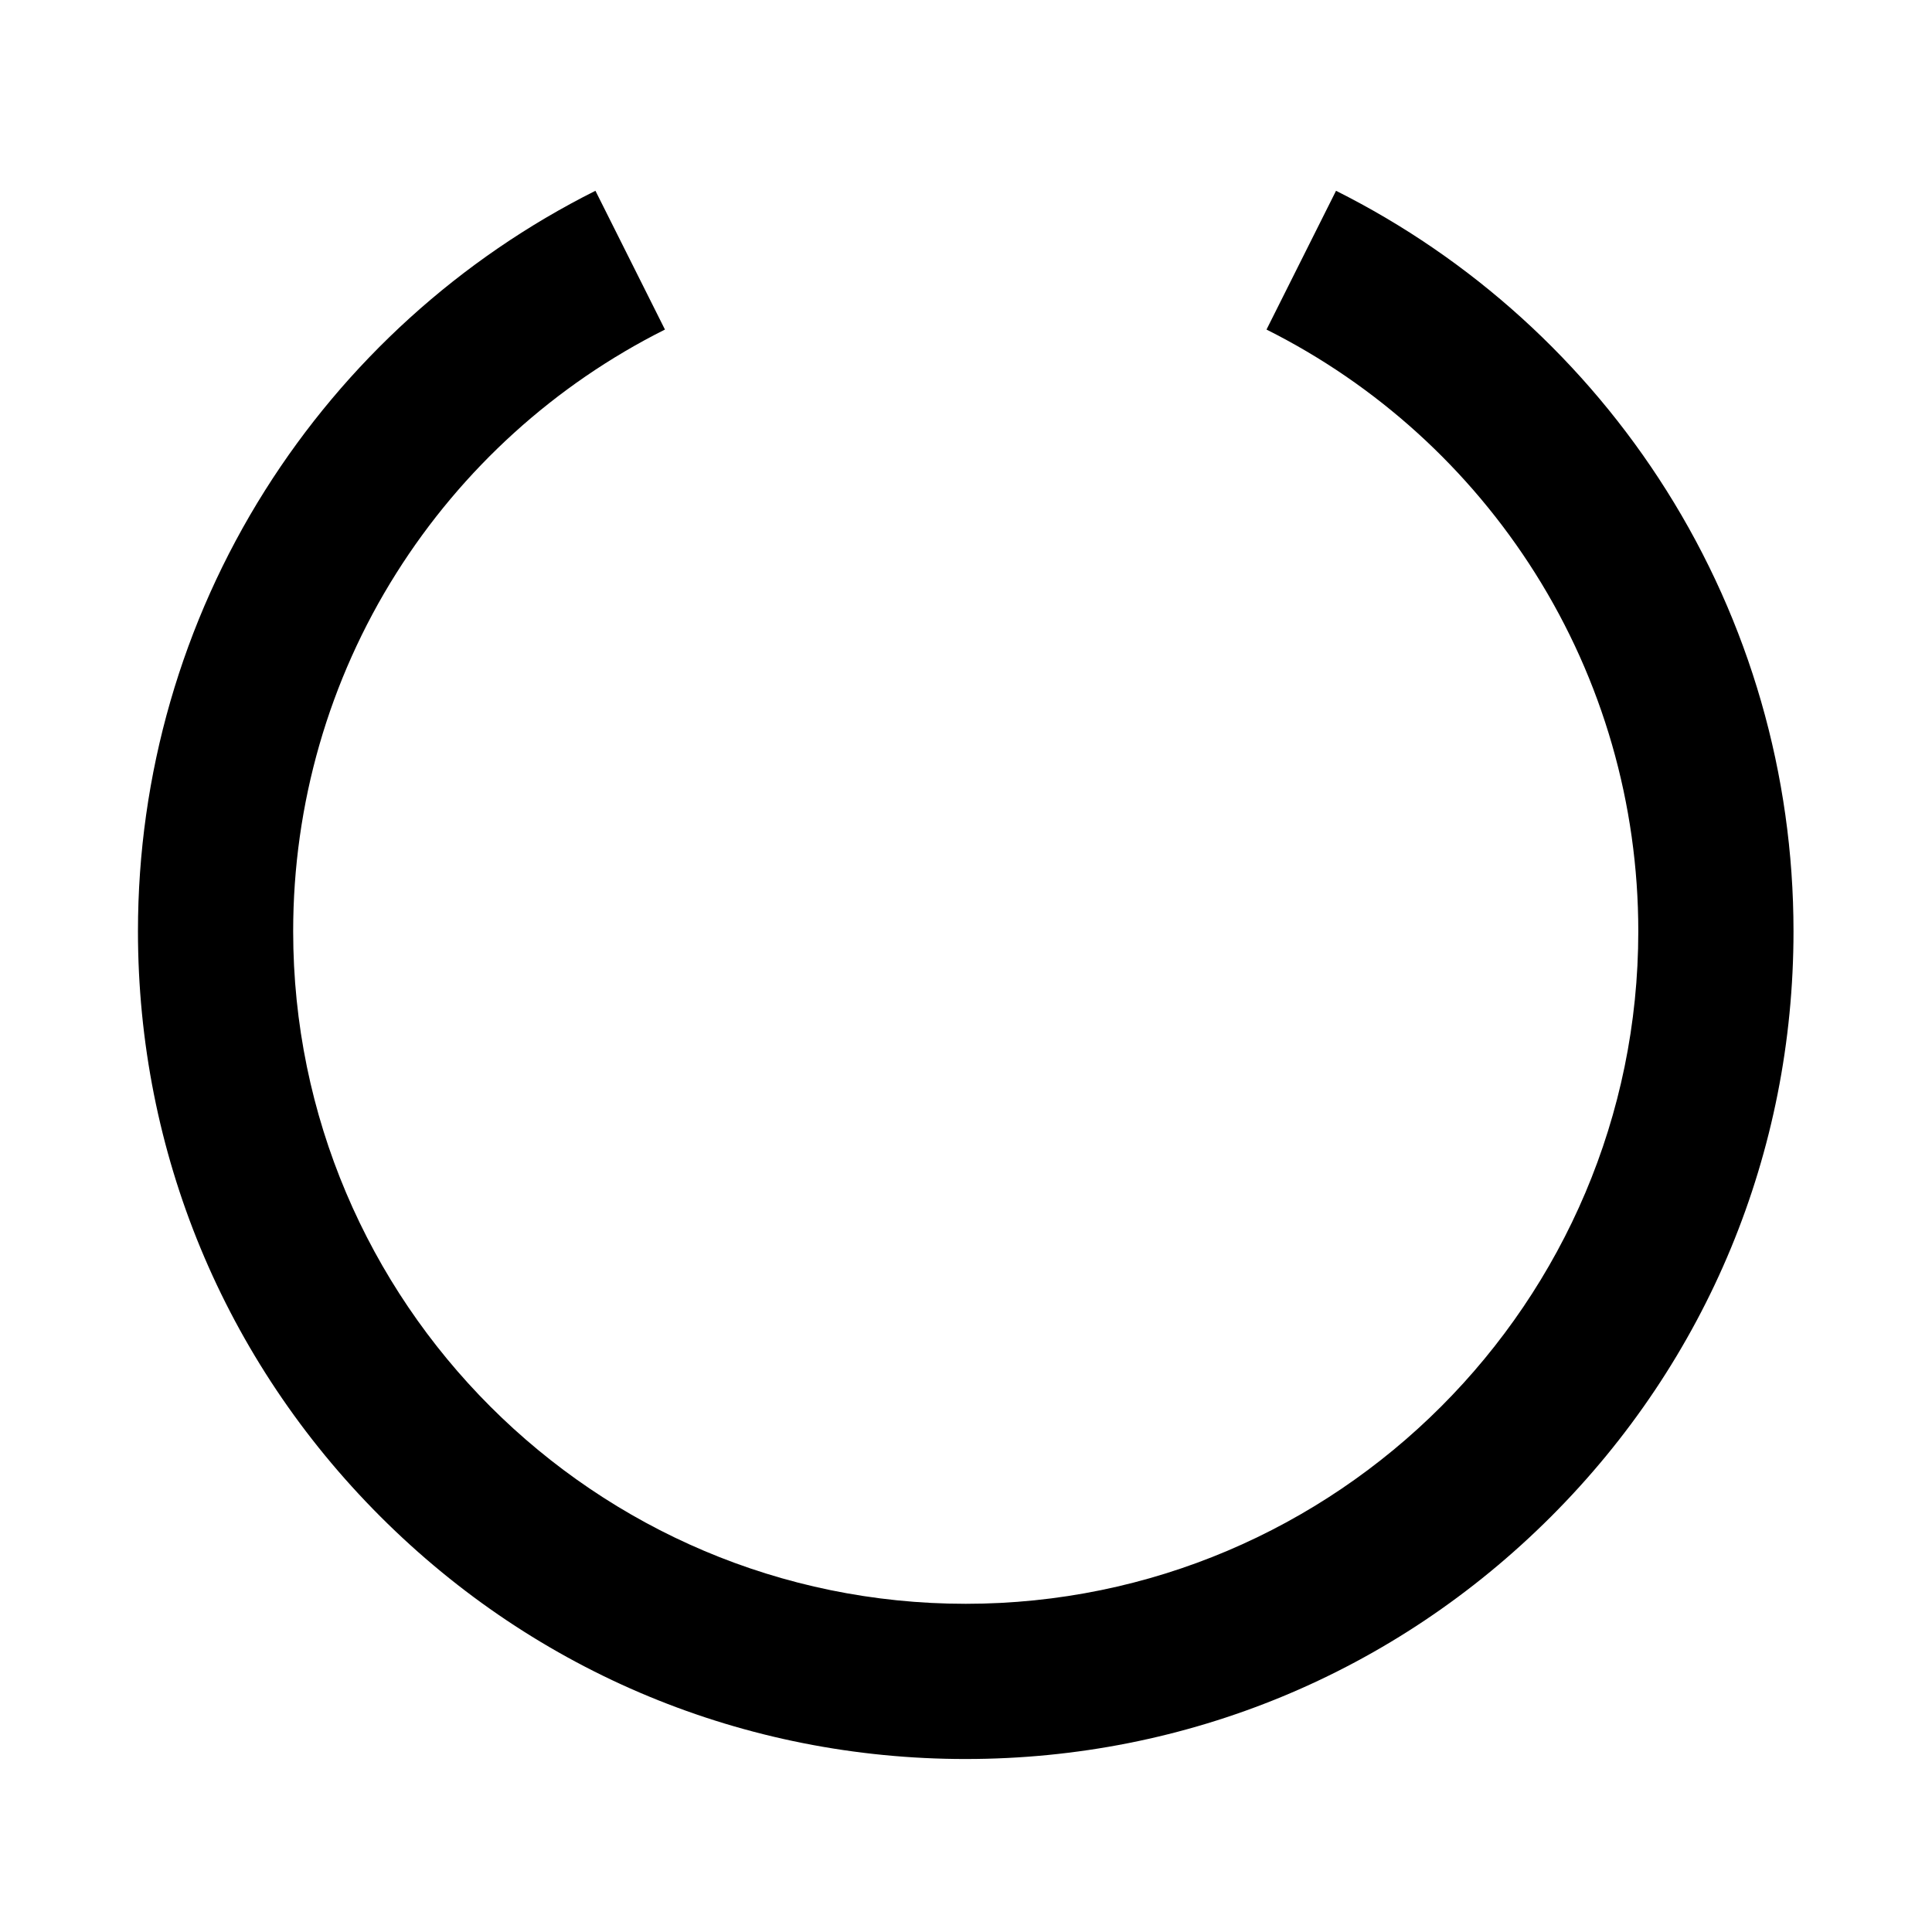<svg viewBox="0 0 1195 1195" xmlns="http://www.w3.org/2000/svg"><path d="M597.333 1088c-136.76 0-265.334-53.258-362.04-149.96C138.591 841.334 85.333 712.76 85.333 576c0-96.838 27.182-191.134 78.606-272.692 50-79.296 120.664-143.372 204.356-185.3l43 85.832c-68.038 34.084-125.492 86.186-166.15 150.67C203.4 420.718 181.333 497.308 181.333 576c0 229.382 186.618 416 416 416s416-186.618 416-416c0-78.692-22.066-155.282-63.81-221.49-40.66-64.484-98.114-116.584-166.15-150.67l43-85.832c83.692 41.928 154.358 106.004 204.356 185.3 51.422 81.558 78.604 175.854 78.604 272.692 0 136.76-53.258 265.334-149.96 362.04-96.706 96.702-225.28 149.96-362.04 149.96z"/></svg>